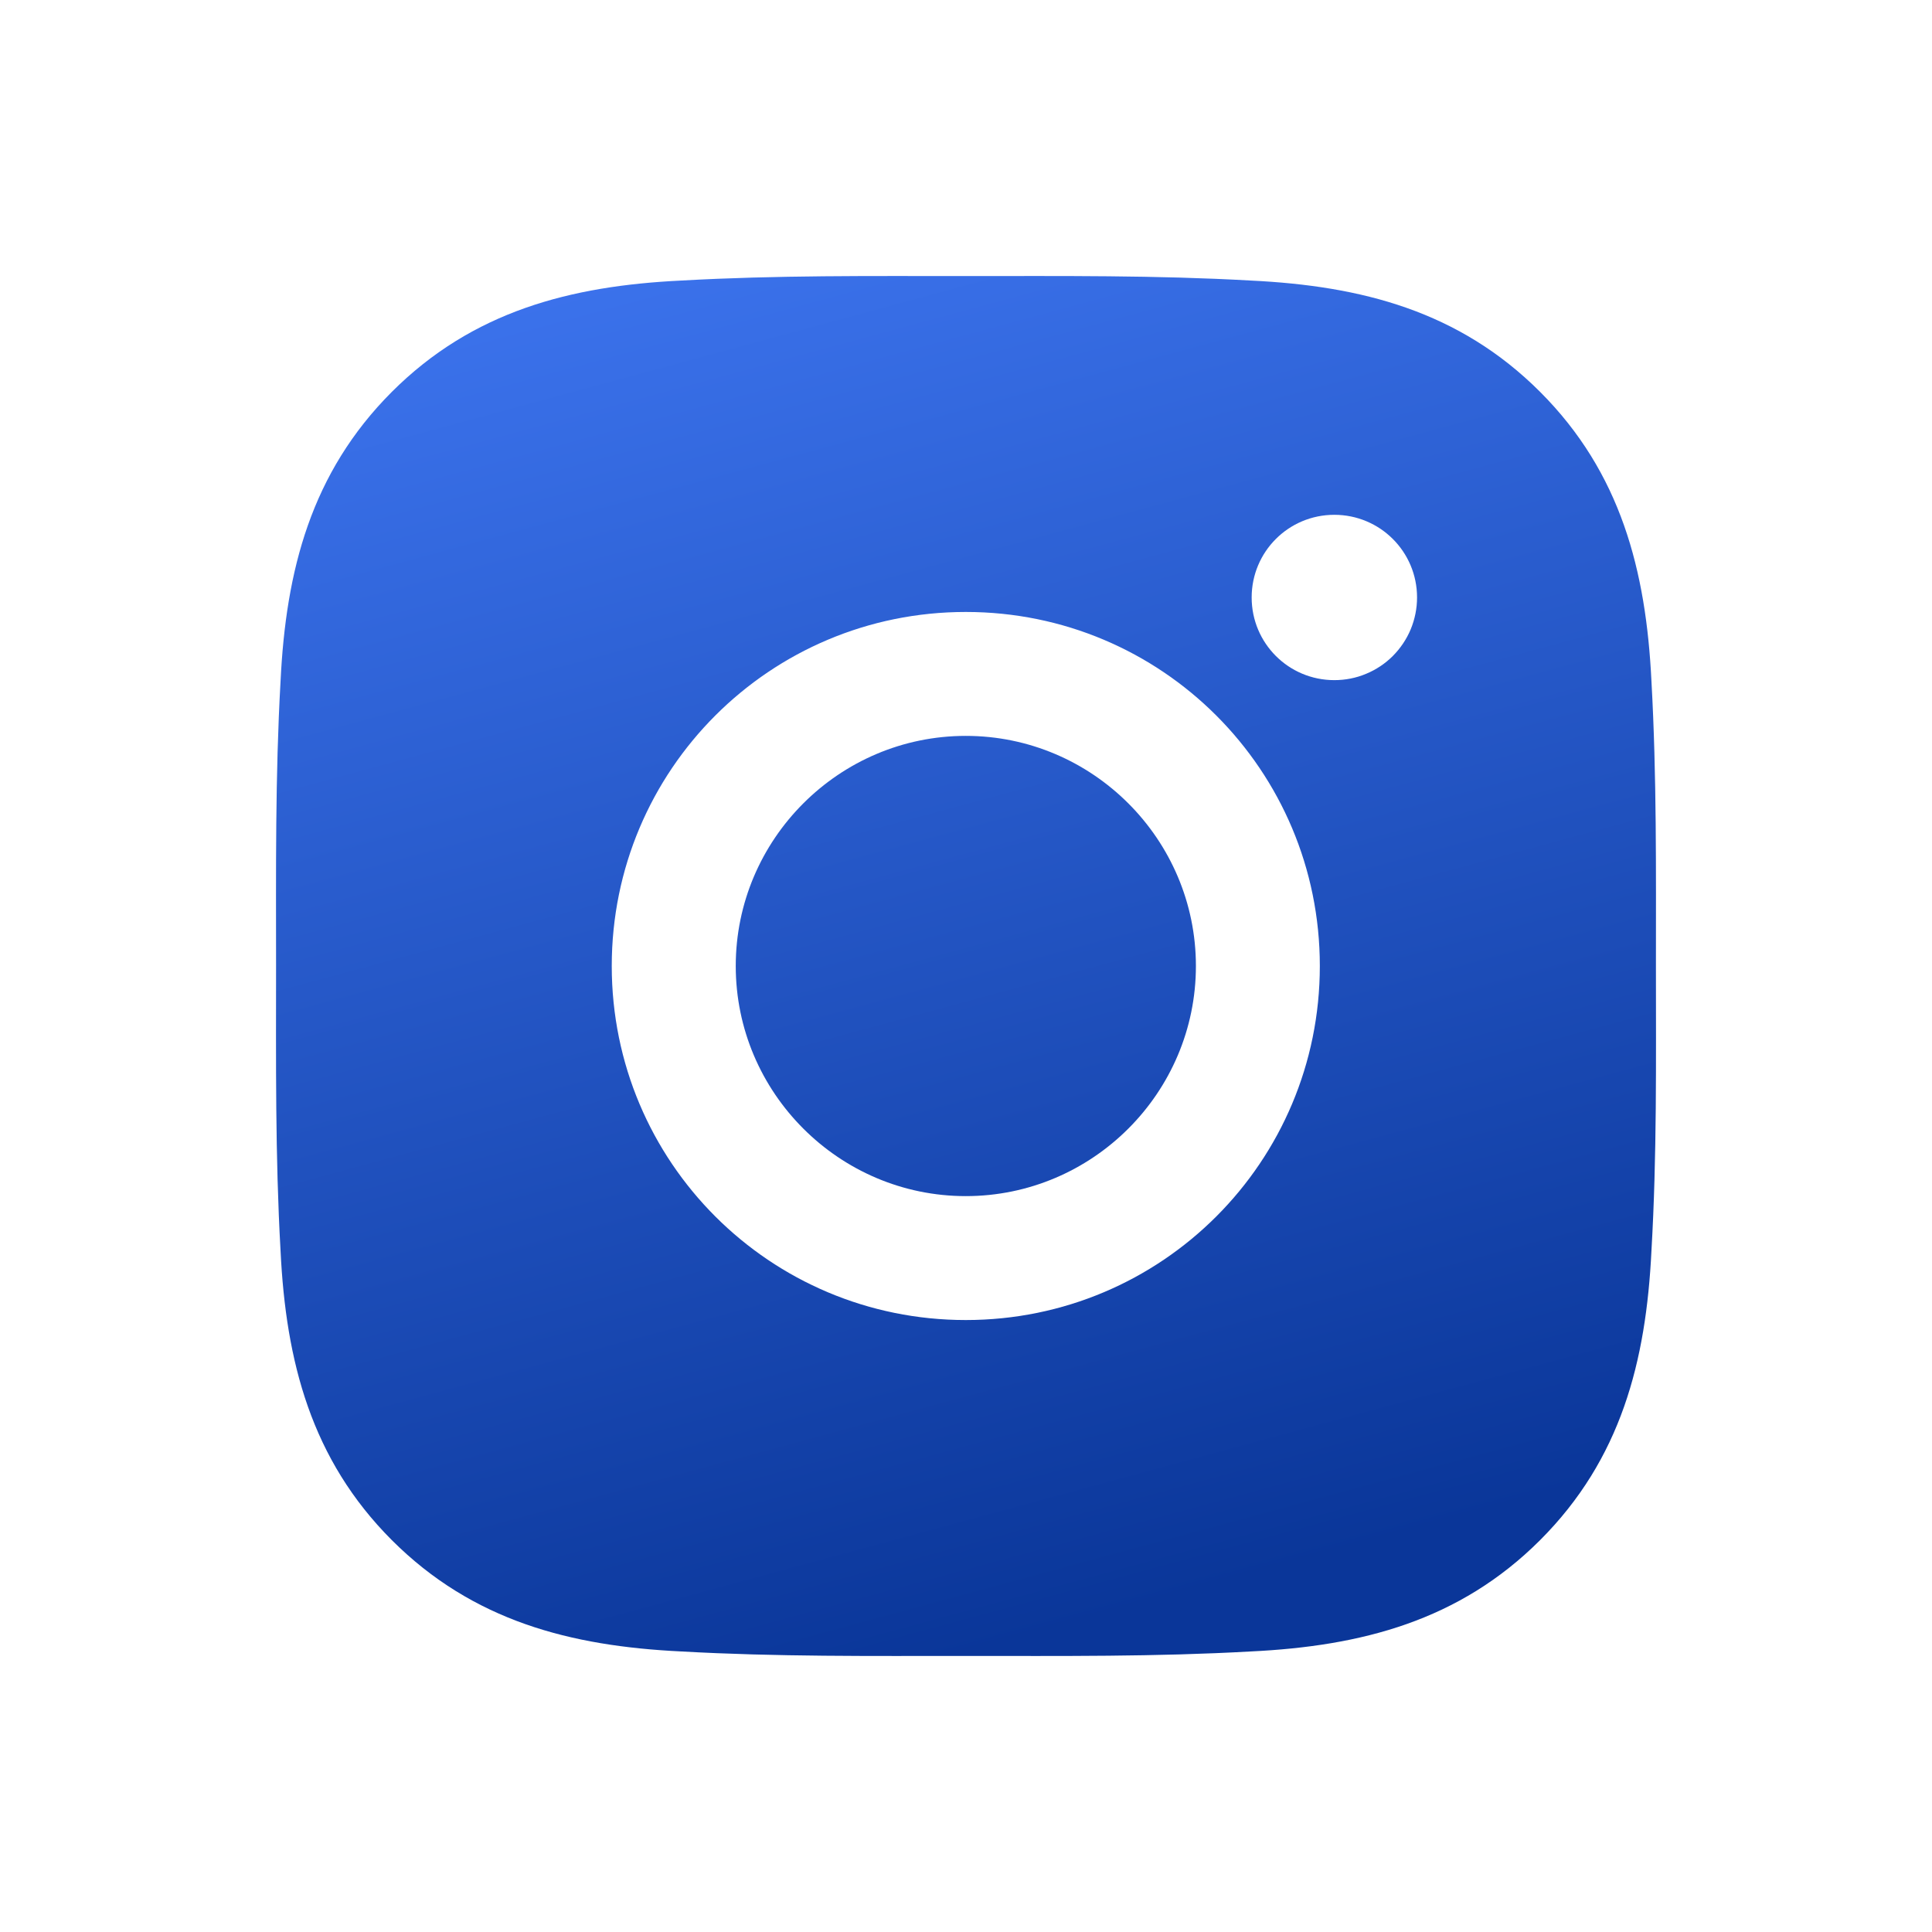 <svg width="28" height="28" viewBox="0 0 28 28" fill="none" xmlns="http://www.w3.org/2000/svg">
<path d="M13.997 10.665C12.161 10.665 10.663 12.164 10.663 14C10.663 15.836 12.161 17.335 13.997 17.335C15.834 17.335 17.332 15.836 17.332 14C17.332 12.164 15.834 10.665 13.997 10.665ZM23.999 14C23.999 12.619 24.011 11.251 23.934 9.872C23.856 8.271 23.491 6.85 22.32 5.679C21.147 4.506 19.729 4.143 18.128 4.066C16.747 3.988 15.378 4.001 14 4.001C12.619 4.001 11.251 3.988 9.872 4.066C8.271 4.143 6.85 4.509 5.679 5.679C4.506 6.853 4.143 8.271 4.066 9.872C3.988 11.253 4.001 12.622 4.001 14C4.001 15.378 3.988 16.749 4.066 18.128C4.143 19.729 4.509 21.15 5.679 22.321C6.853 23.494 8.271 23.857 9.872 23.934C11.253 24.012 12.621 23.999 14 23.999C15.381 23.999 16.749 24.012 18.128 23.934C19.729 23.857 21.149 23.491 22.32 22.321C23.494 21.147 23.856 19.729 23.934 18.128C24.014 16.749 23.999 15.381 23.999 14ZM13.997 19.131C11.158 19.131 8.866 16.839 8.866 14C8.866 11.161 11.158 8.869 13.997 8.869C16.837 8.869 19.128 11.161 19.128 14C19.128 16.839 16.837 19.131 13.997 19.131ZM19.338 9.857C18.675 9.857 18.14 9.322 18.14 8.659C18.14 7.996 18.675 7.461 19.338 7.461C20.001 7.461 20.537 7.996 20.537 8.659C20.537 8.816 20.506 8.972 20.446 9.118C20.386 9.263 20.297 9.395 20.186 9.507C20.075 9.618 19.943 9.706 19.797 9.766C19.652 9.827 19.496 9.857 19.338 9.857Z" fill="url(#paint0_linear)"/>
<defs>
<linearGradient id="paint0_linear" x1="7.257" y1="4" x2="12.774" y2="24.333" gradientUnits="userSpaceOnUse">
<stop stop-color="#3C73ED"/>
<stop offset="1" stop-color="#0A3699"/>
</linearGradient>
</defs>
</svg>
